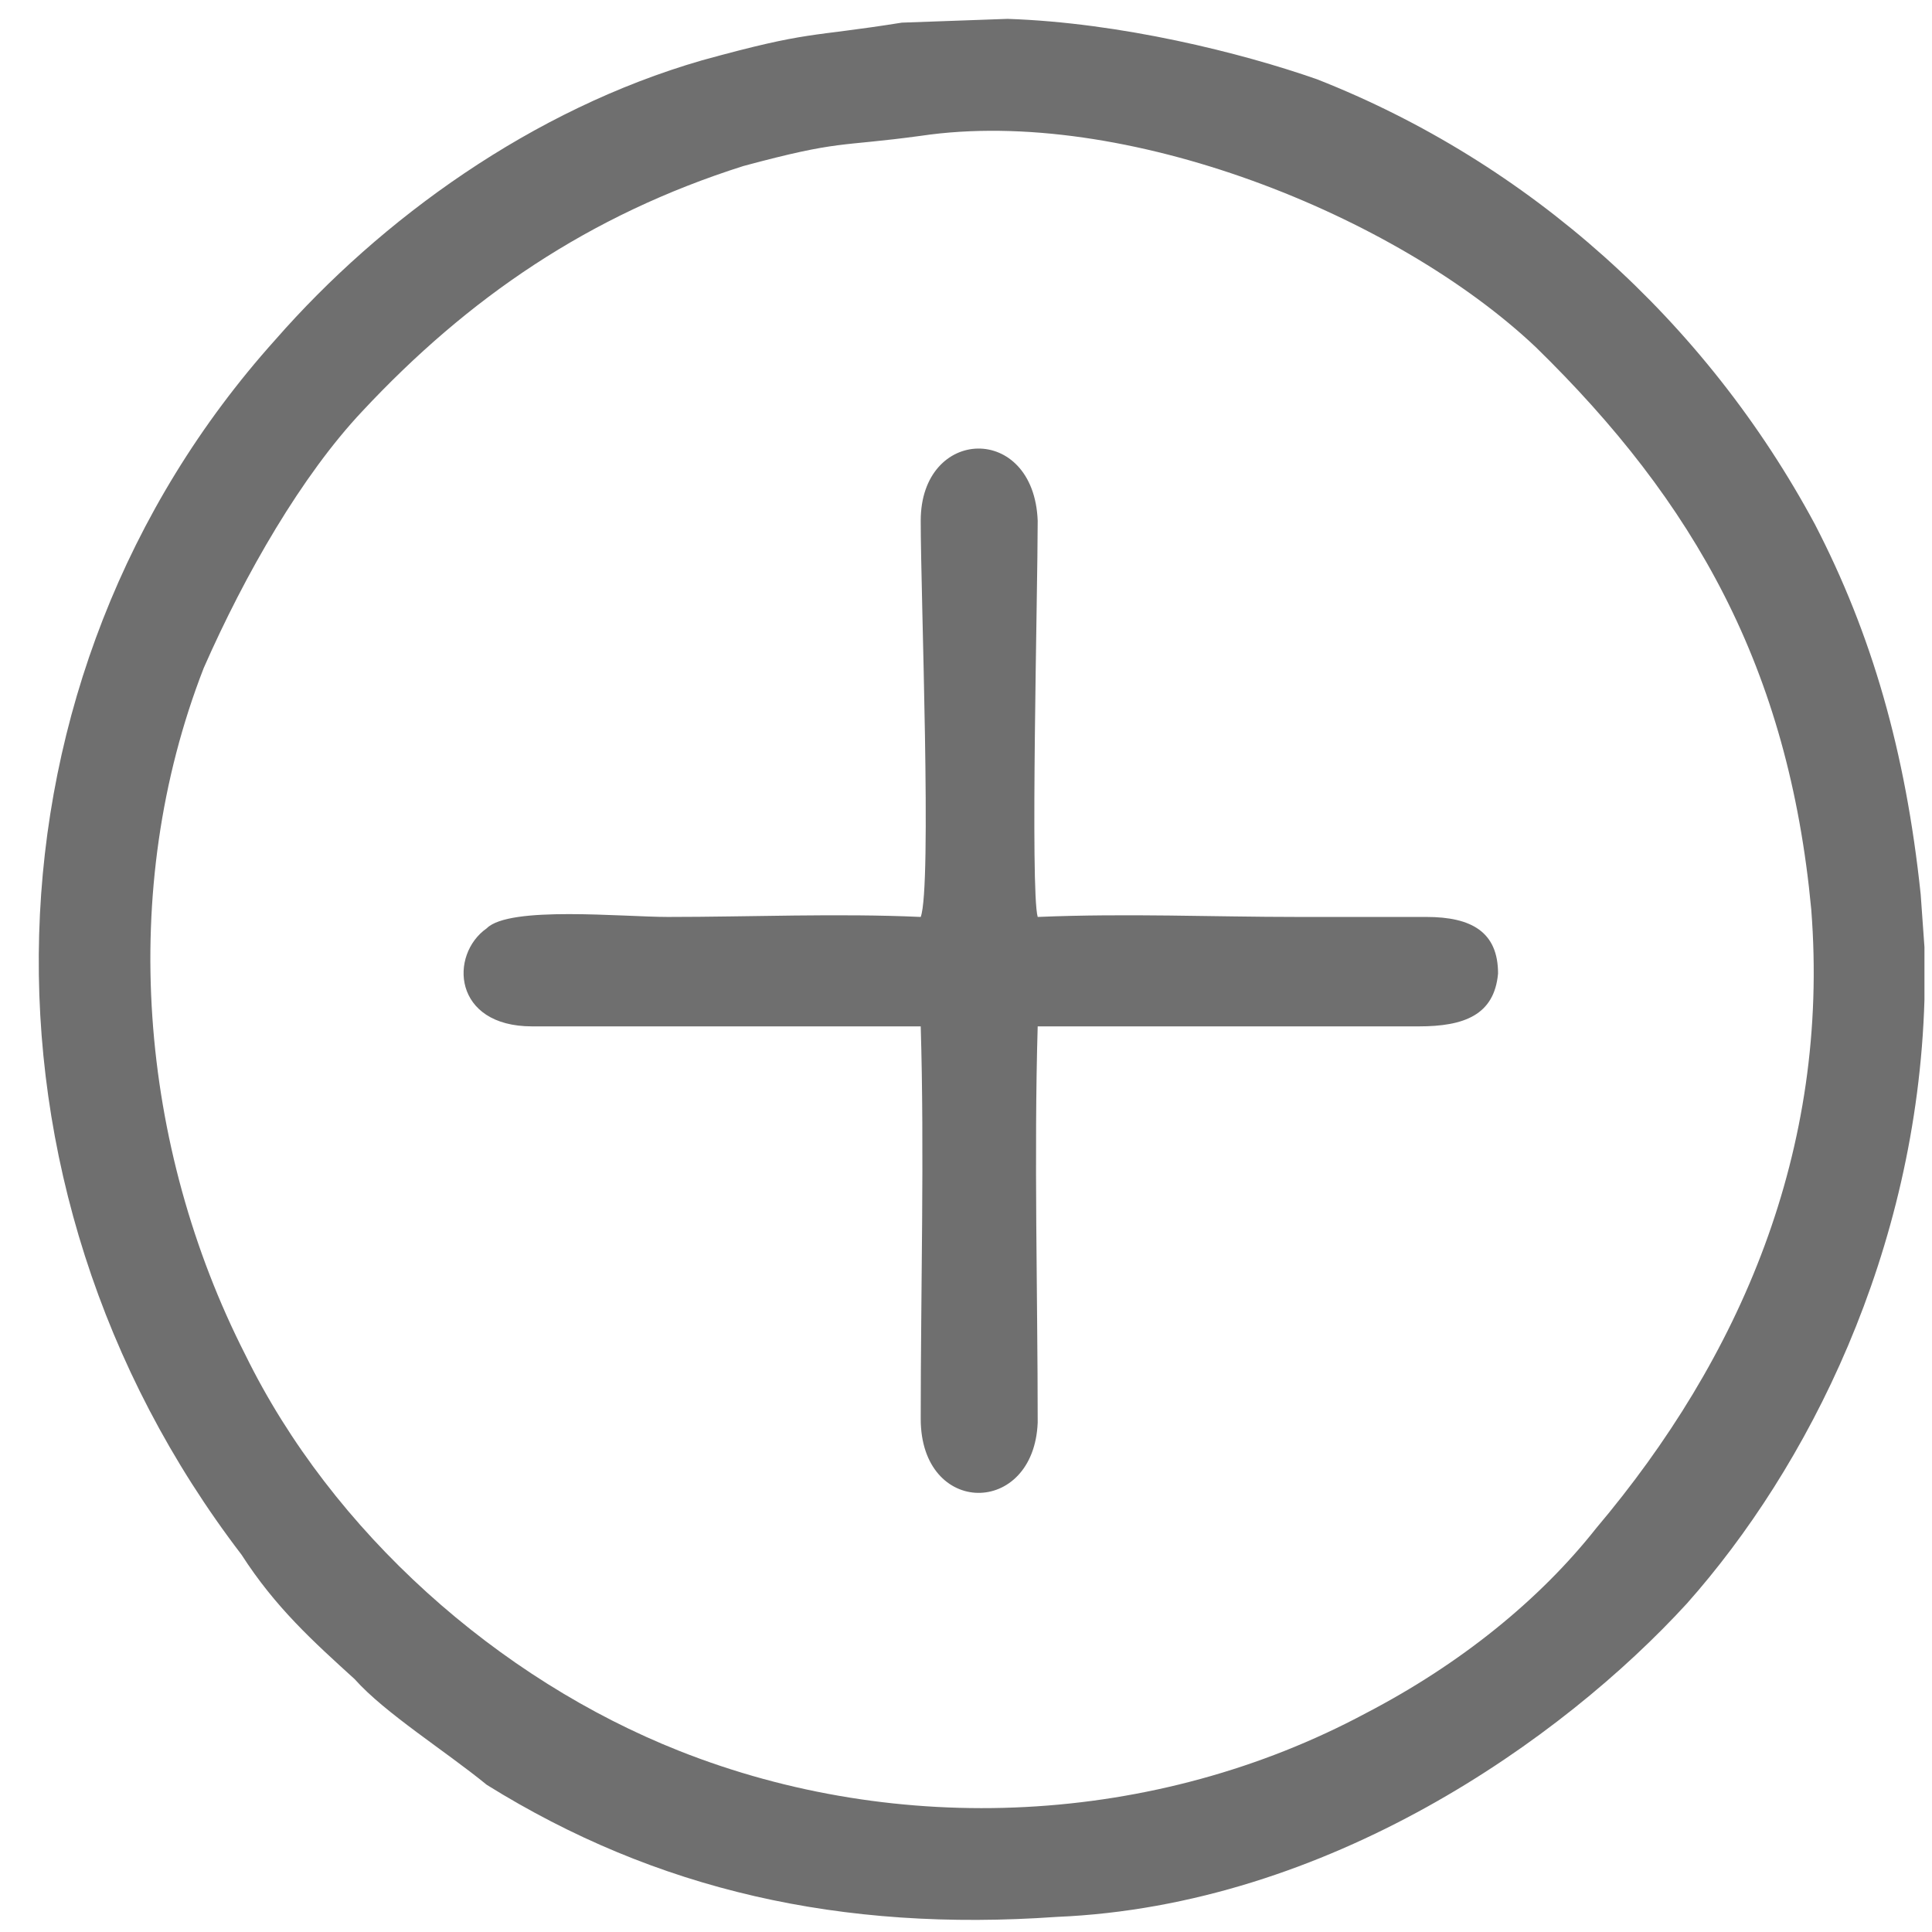 <?xml version="1.0" encoding="UTF-8"?>
<!DOCTYPE svg PUBLIC "-//W3C//DTD SVG 1.1//EN" "http://www.w3.org/Graphics/SVG/1.1/DTD/svg11.dtd">
<!-- Creator: CorelDRAW X7 -->
<svg xmlns="http://www.w3.org/2000/svg" xml:space="preserve" version="1.1" style="shape-rendering:geometricPrecision; text-rendering:geometricPrecision; image-rendering:optimizeQuality; fill-rule:evenodd; clip-rule:evenodd"
viewBox="0 0 512 512"
 xmlns:xlink="http://www.w3.org/1999/xlink">
 <defs>
  <style type="text/css">
   <![CDATA[
    .fil0 {fill:#6F6F6F}
   ]]>
  </style>
 </defs>
 <g id="Layer_x0020_1">
  <g id="_744160992">
   <path class="fil0" d="M244 36c54,-8 126,21 163,56 42,41 67,85 73,149 5,64 -19,119 -57,164 -15,19 -36,36 -61,49 -56,30 -124,33 -182,10 -48,-19 -92,-58 -115,-105 -28,-55 -34,-123 -11,-182 11,-25 26,-51 42,-68 28,-30 60,-52 101,-65 26,-7 25,-5 47,-8zm-5 -30c-25,4 -24,2 -53,10 -45,13 -85,42 -113,74 -80,89 -84,224 -9,322 9,14 19,23 30,33 8,9 24,19 35,28 45,28 94,39 151,35 72,-3 134,-47 167,-83 32,-36 61,-93 63,-160l0 -14 -1 -14c-4,-38 -13,-69 -28,-98 -29,-54 -76,-96 -132,-118 -20,-7 -52,-15 -82,-16l-28 1z"/>
   <path class="fil0" d="M244 243c-22,-1 -45,0 -67,0 -12,0 -42,-3 -48,3 -10,7 -9,26 12,26l103 0c1,33 0,70 0,104 0,26 30,26 31,1 0,-34 -1,-71 0,-105l101 0c12,0 20,-3 21,-14 0,-11 -7,-15 -19,-15 -11,0 -23,0 -34,0 -23,0 -45,-1 -69,0 -2,-7 0,-86 0,-105 -1,-26 -31,-25 -31,0 0,20 3,97 0,105z"/>
  </g>
 </g>
</svg>

